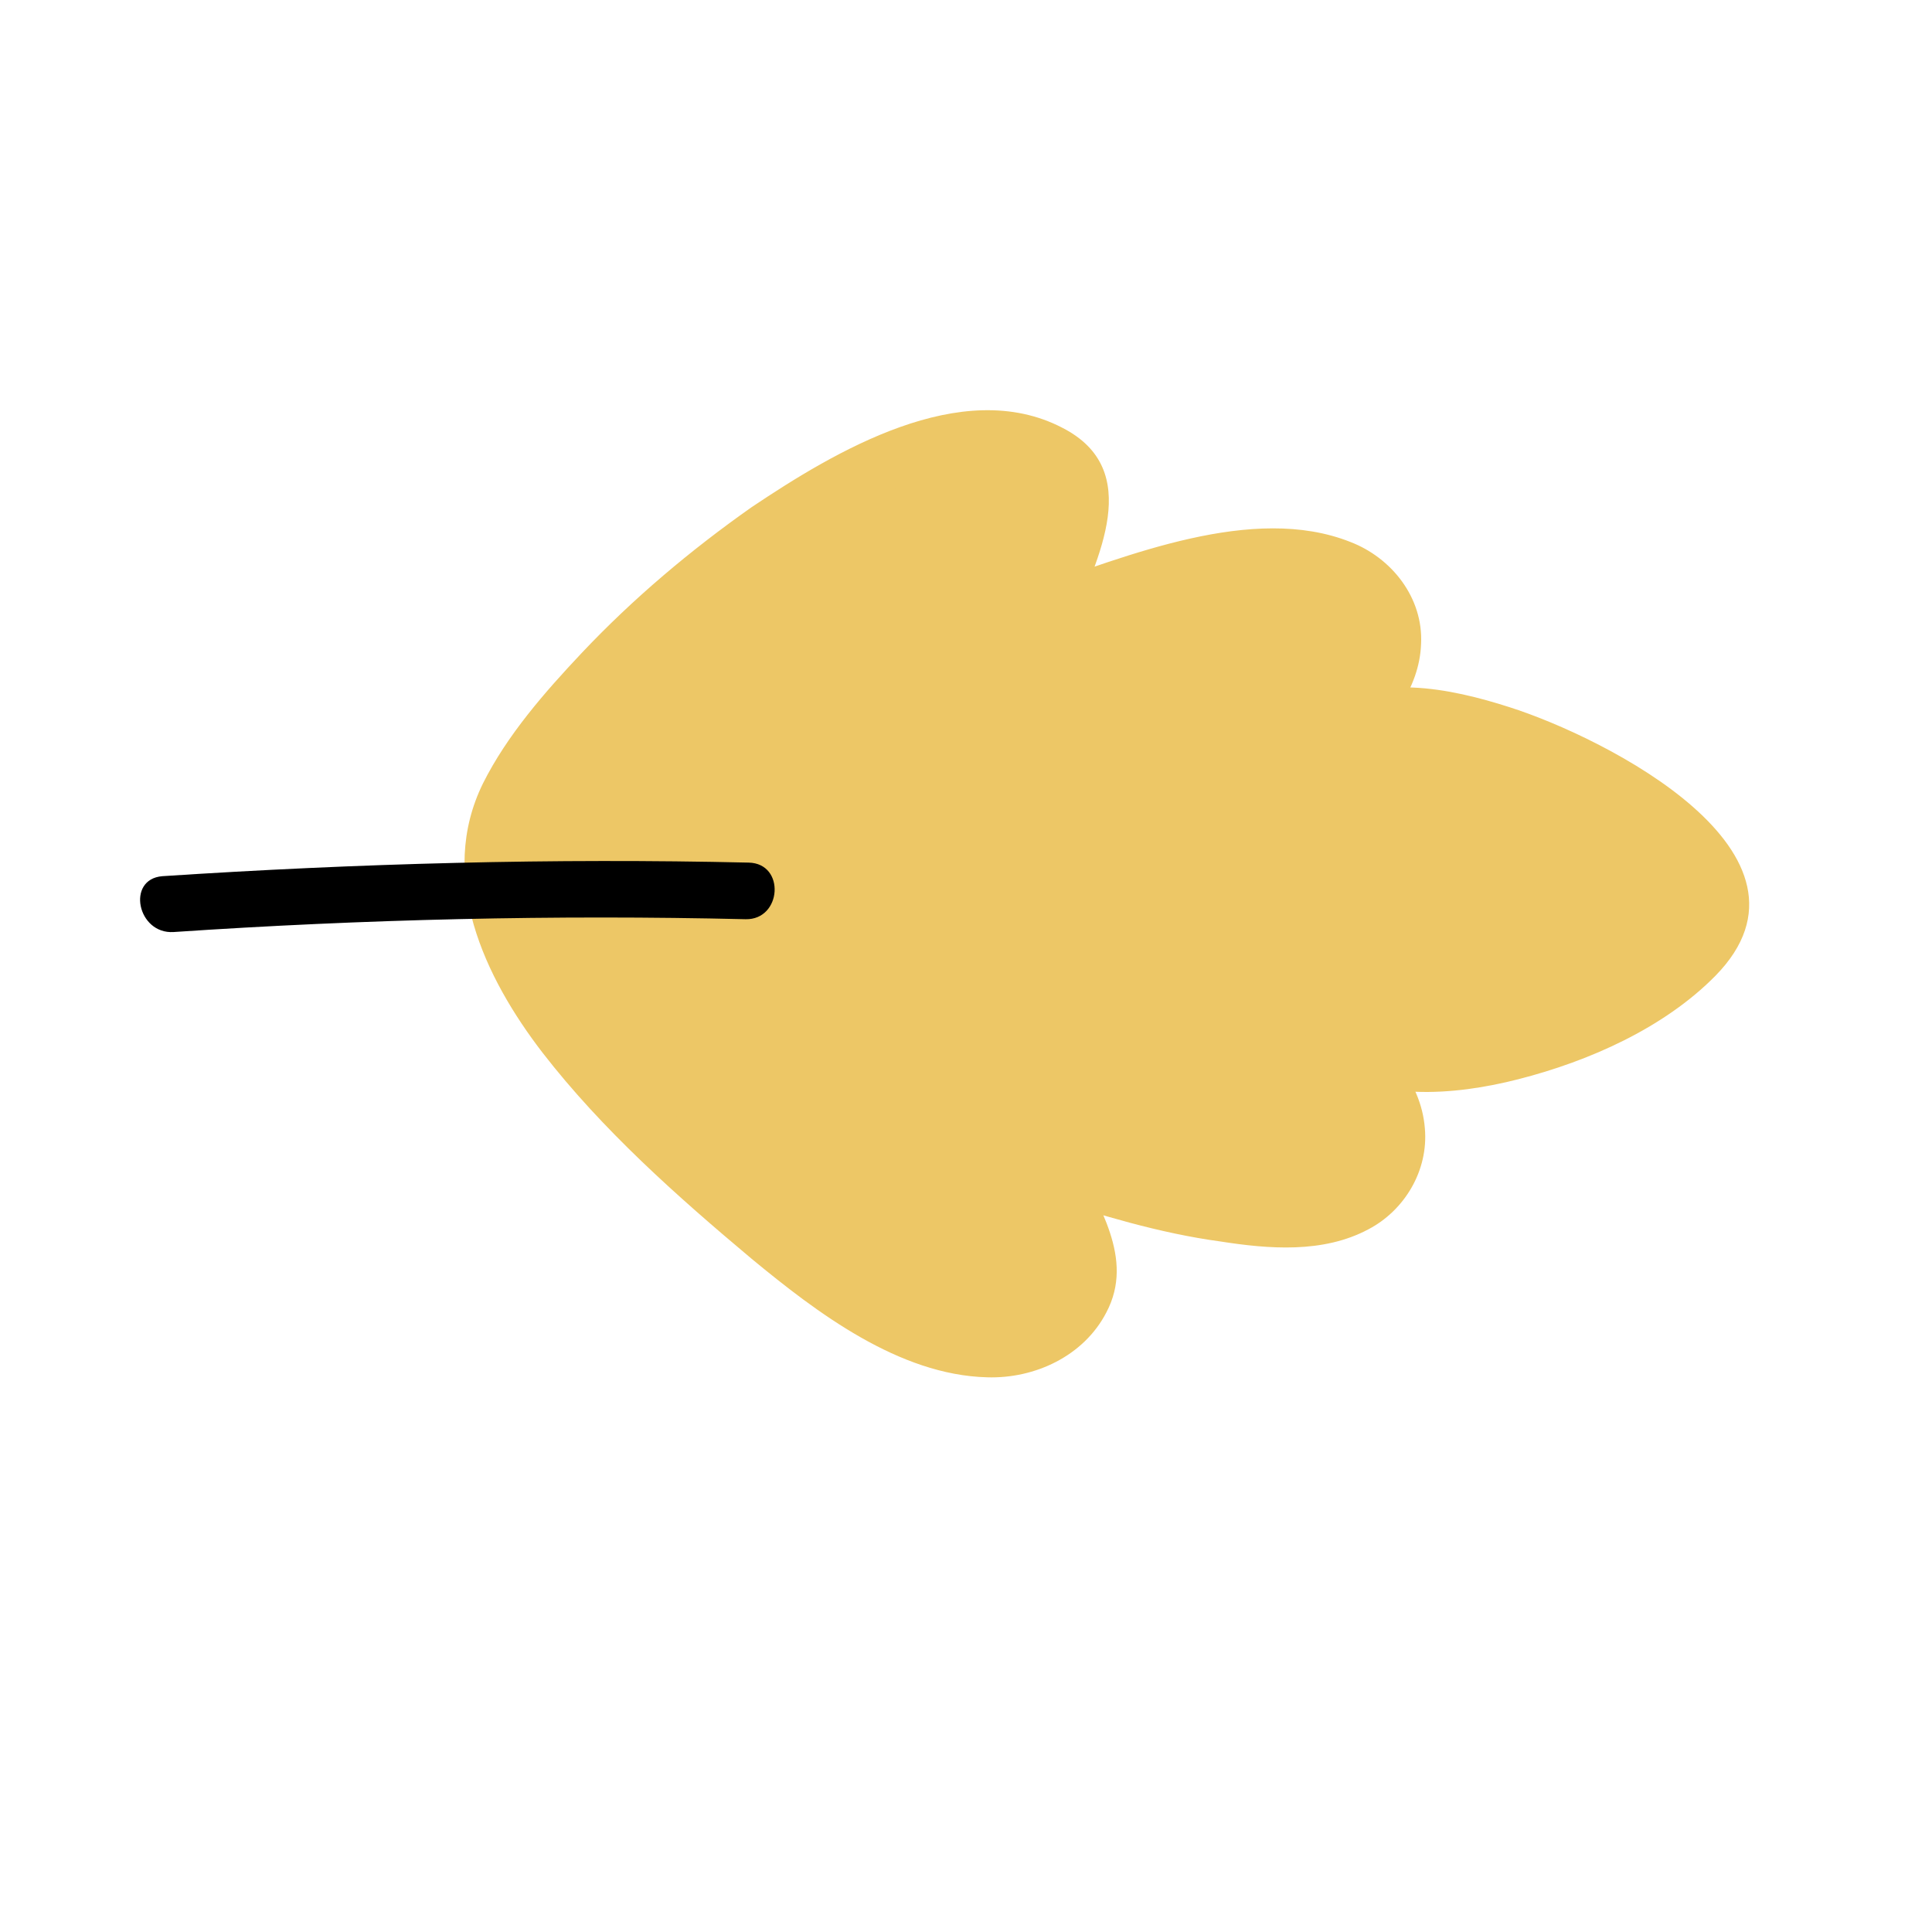 <svg version="1.2" xmlns="http://www.w3.org/2000/svg" viewBox="0 0 256 256" width="256" height="256">
	<title>새 프로젝트</title>
	<style>
		.s0 { fill: #edc766 } 
		.s1 { fill: #000000 } 
	</style>
	<g id="&lt;Group&gt;">
		<g id="&lt;Group&gt;">
			<g id="&lt;Group&gt;">
				<path id="&lt;Path&gt;" class="s0" d="m137 59.1c11.9 3.7 3.9 16 1.6 22.1c9.5-3.2 17.4-5.9 27.8-7c8.3-0.8 15.9 1.1 17.9 8.4c1.4 5.4-2.6 11-7.1 14.7c9.8-8.3 42.9 6.1 49.8 18.5c1.5 2.8 1.8 5.5 0.2 7.8c-7.9 11.7-38.1 23.2-50.6 13.9c5 3.7 9.7 9.4 8.3 15.3c-1.8 7.3-9.4 9.3-17.7 8.6c-10.4-0.9-18.4-3.4-28-6.5c2.4 5.9 8.4 13.2 2.7 19.4c-12.7 13.7-37-7.7-45.3-15.1c-14.3-12.7-36.9-33.1-30.1-51.8c3.1-8.5 18.6-25.7 35.5-37.3c12.3-8.4 25.4-13.9 35-11z" />
				<g id="&lt;Group&gt;">
					<path id="&lt;Path&gt;" class="s0" d="m104.5 72.9c-7.7 5.4-14.9 11.5-21.4 18.2c-4.6 4.7-9.6 10.1-12.5 16.1c-5 10.6 2.4 22 8.9 29.9c6.8 8.2 14.9 15.4 23 22.3c7.1 6.1 15.4 12.8 24.7 15.1c4.1 1 9 0.8 11.9-2.8c3.7-4.5-1.4-10.8-3.2-15.1c-1.3-3 1.3-6.3 4.5-5.2c9.7 3 19.8 6.5 30.1 6.4c4.3-0.1 10.2-1.3 10.9-6.5c0.5-4.3-3.8-8.3-6.9-10.6c-3.8-3 0.2-9 4.2-6.3c7.8 5.4 19.5 2.3 27.6-0.9c4.5-1.8 9.1-4.1 13-7.1c3.7-2.9 6.7-5.8 3.3-10.4c-4.9-6.6-13.7-11-21.1-13.9c-5.6-2.1-16.3-6.2-21.8-1.9c-3.8 2.9-8.6-2.5-4.9-5.7c3.1-2.7 7.4-7.2 5.6-11.8c-2-5-8.7-5.2-13.2-4.8c-9.3 0.8-18.2 3.7-27 6.7c-2.8 0.9-6.5-1.2-5.2-4.5c1.8-4.7 8.4-14.4 1.4-17.2c-10.3-4.1-23.8 4.6-31.9 10c-4 2.7-8.9-3-4.9-5.7c10.9-7.3 27.8-17.5 41.2-10.5c10.9 5.6 4.6 17.4 1.3 25.7q-2.6-2.3-5.2-4.5c12.4-4.2 29.1-11.2 42-6.1c5.5 2.1 9.7 7.4 9.4 13.5c-0.2 6-4.3 11-8.6 14.9q-2.5-2.9-4.9-5.7c7.1-5.5 17.4-3.3 25.2-0.8c12.6 4 43.2 19.4 27.3 35.6c-6.8 6.9-16.7 11.3-26.1 13.7c-8.6 2.2-19 3-26.7-2.3q2.1-3.2 4.2-6.3c4.8 3.8 9.6 8.7 10.1 15.1c0.5 5.6-2.7 10.9-7.5 13.4c-6 3.2-13.2 2.6-19.6 1.6c-8.1-1.1-15.9-3.5-23.7-6q2.3-2.6 4.6-5.2c2.8 6.5 7.8 13.4 4 20.6c-3 5.8-9.5 8.8-15.8 8.6c-11.7-0.3-22.6-8.6-31.2-15.7c-9.9-8.3-19.8-17.1-27.7-27.3c-7.7-10-14-23.3-7.9-35.7c3.2-6.4 8.2-12.1 13.1-17.3c6.8-7.2 14.4-13.6 22.5-19.3c3.9-2.7 8.9 3 4.9 5.7z" />
				</g>
			</g>
		</g>
		<g id="&lt;Group&gt;">
			<path id="&lt;Path&gt;" class="s1" d="m98.8 121.8c-25.3-0.6-50.6 0-75.8 1.7c-4.8 0.3-6.3-7-1.5-7.4c25.9-1.7 51.8-2.4 77.7-1.8c4.9 0.1 4.4 7.6-0.4 7.5z" />
		</g>
	</g>
</svg>